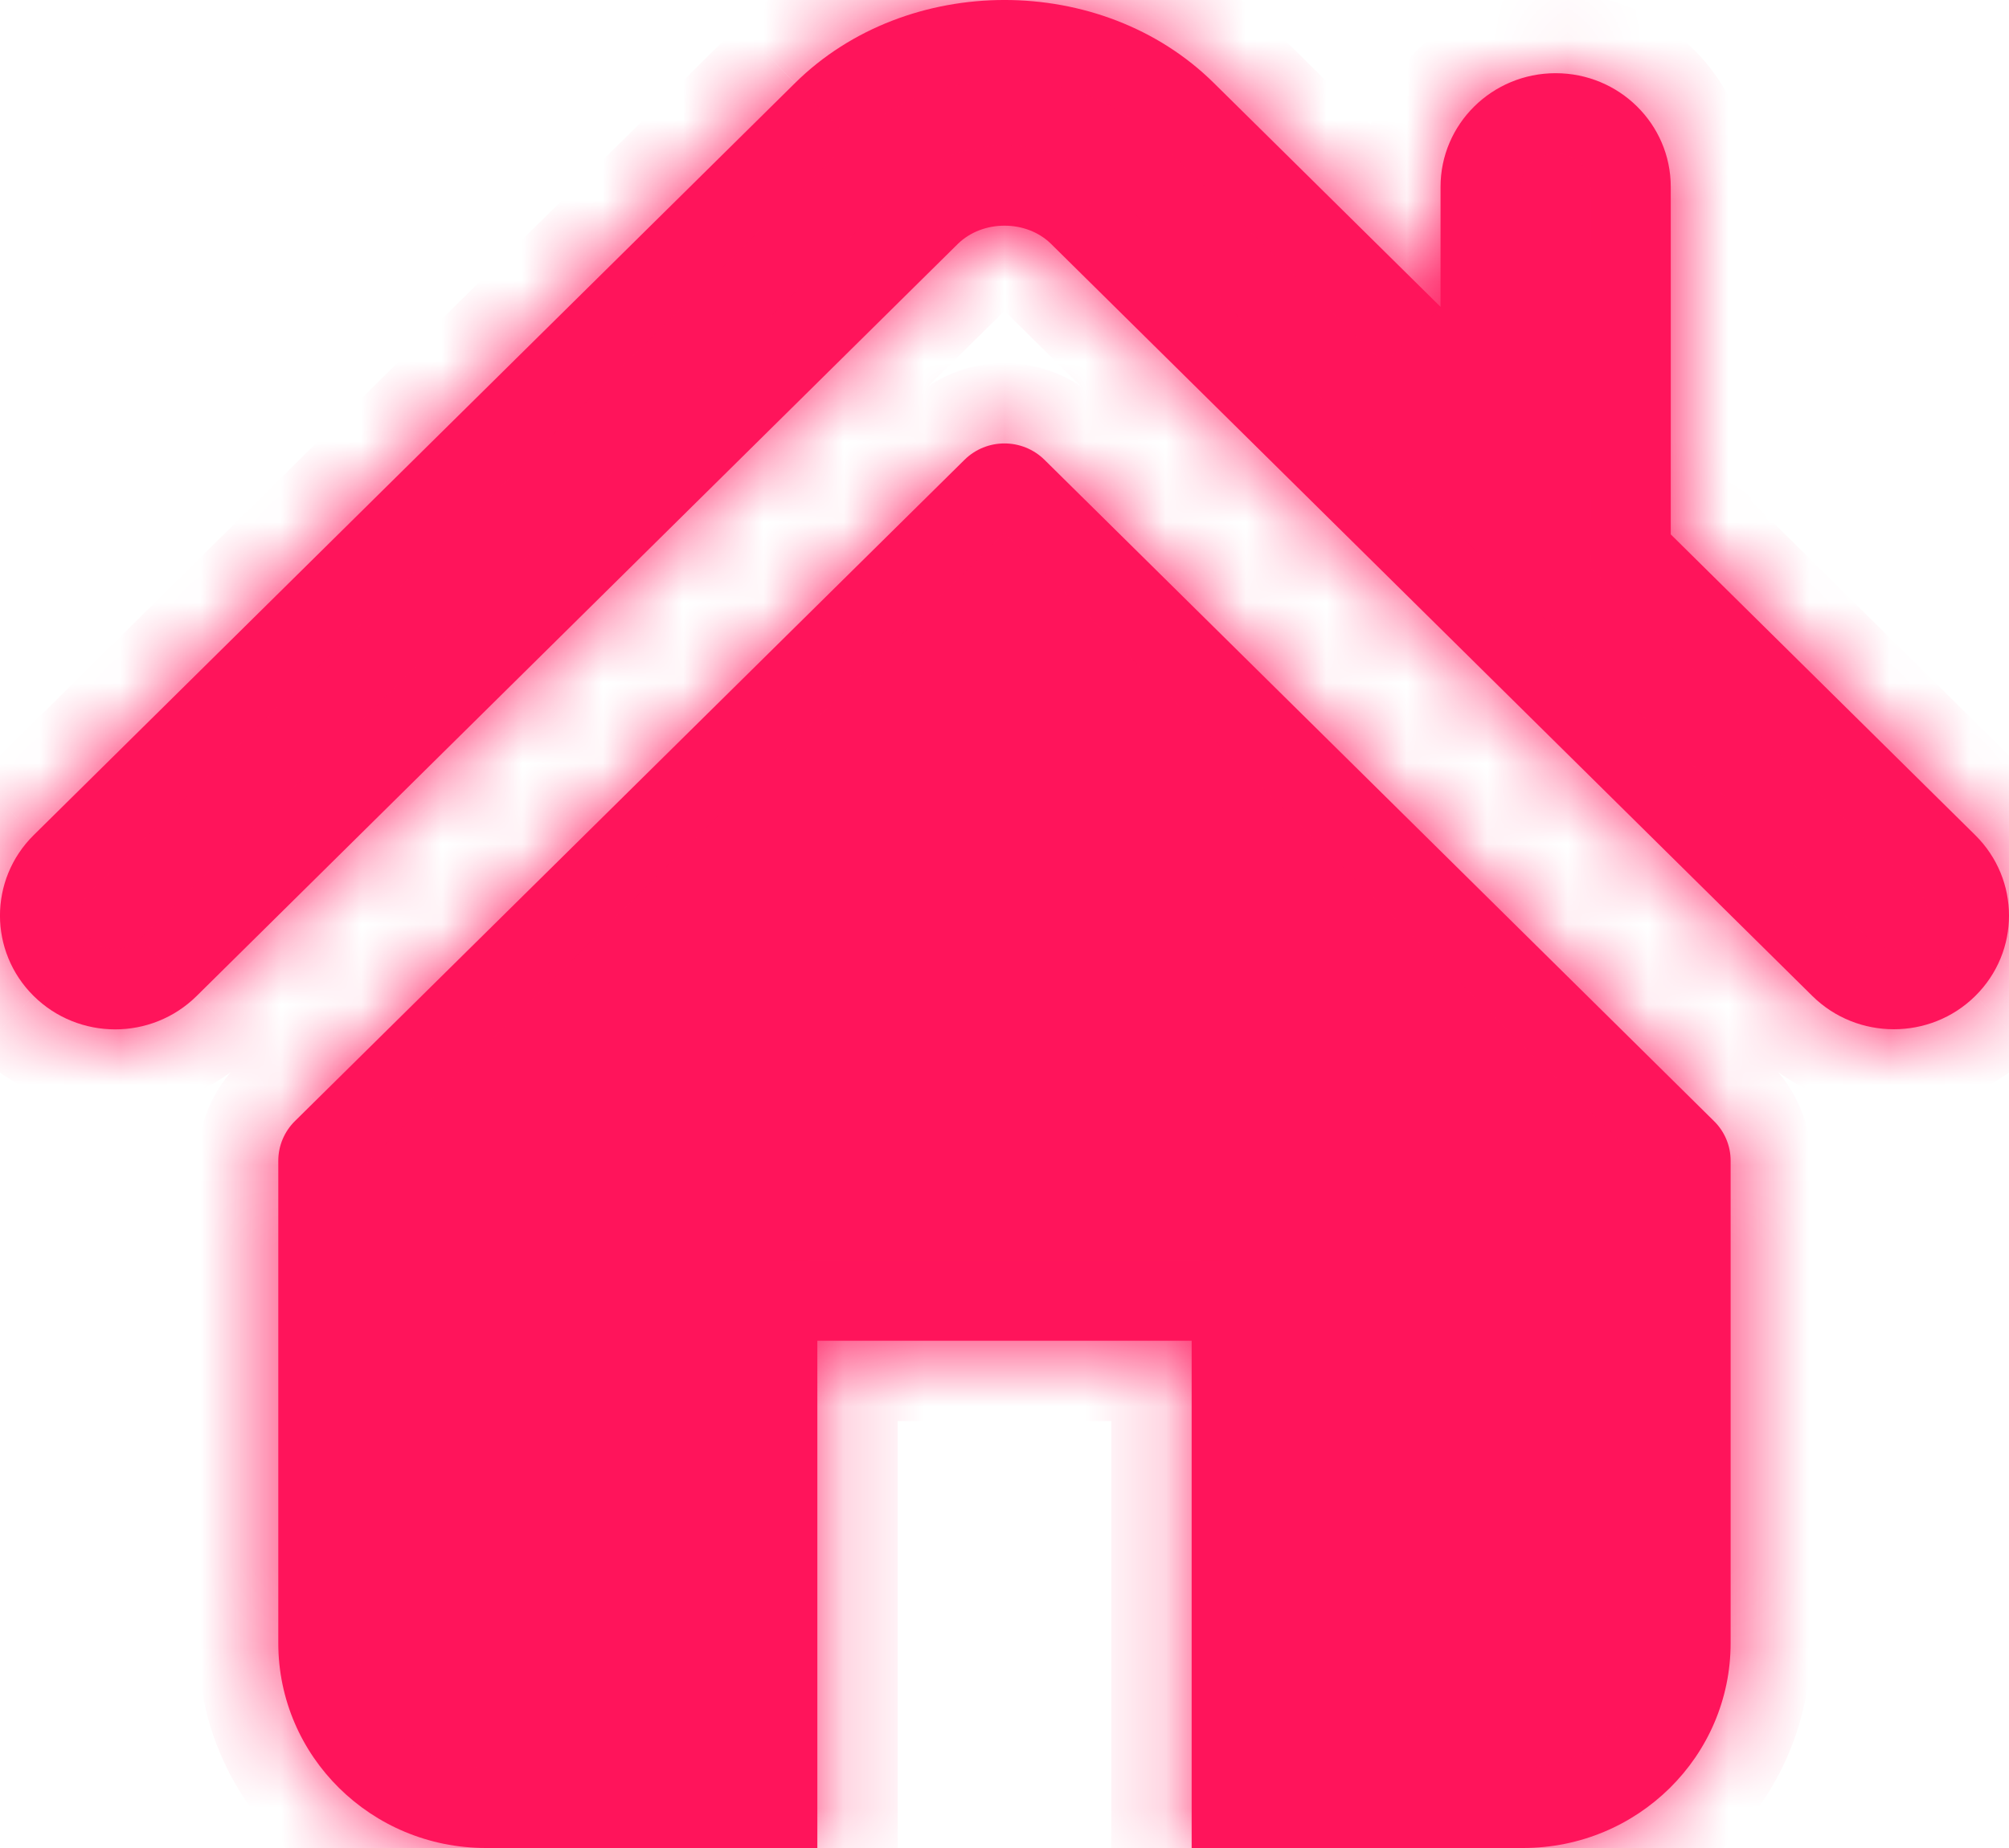 <svg width="25" height="23" viewBox="0 0 25 23" fill="none" xmlns="http://www.w3.org/2000/svg">
<mask id="path-1-inside-1" fill="white">
<path d="M24.58 10.394L20.791 6.651V2.326C20.791 1.544 20.15 0.911 19.358 0.911C18.567 0.911 17.926 1.544 17.926 2.326V3.819L15.104 1.032C13.71 -0.346 11.285 -0.343 9.893 1.034L0.419 10.394C-0.14 10.947 -0.14 11.843 0.419 12.396C0.979 12.95 1.887 12.95 2.447 12.396L11.919 3.036C12.228 2.733 12.772 2.733 13.079 3.035L22.553 12.396C22.834 12.673 23.2 12.81 23.567 12.81C23.933 12.81 24.3 12.673 24.58 12.396C25.14 11.843 25.14 10.948 24.58 10.394Z"/>
<path d="M12.998 5.723C12.722 5.451 12.277 5.451 12.002 5.723L3.669 13.954C3.538 14.084 3.463 14.261 3.463 14.446V20.449C3.463 21.858 4.619 23 6.045 23H10.171V16.687H14.829V23H18.954C20.38 23 21.536 21.858 21.536 20.449V14.446C21.536 14.261 21.462 14.084 21.33 13.954L12.998 5.723Z"/>
</mask>
<path d="M24.58 10.394L20.791 6.651V2.326C20.791 1.544 20.15 0.911 19.358 0.911C18.567 0.911 17.926 1.544 17.926 2.326V3.819L15.104 1.032C13.71 -0.346 11.285 -0.343 9.893 1.034L0.419 10.394C-0.14 10.947 -0.14 11.843 0.419 12.396C0.979 12.95 1.887 12.95 2.447 12.396L11.919 3.036C12.228 2.733 12.772 2.733 13.079 3.035L22.553 12.396C22.834 12.673 23.2 12.81 23.567 12.81C23.933 12.81 24.3 12.673 24.58 12.396C25.14 11.843 25.14 10.948 24.58 10.394Z" fill="#FF145B"/>
<path d="M12.998 5.723C12.722 5.451 12.277 5.451 12.002 5.723L3.669 13.954C3.538 14.084 3.463 14.261 3.463 14.446V20.449C3.463 21.858 4.619 23 6.045 23H10.171V16.687H14.829V23H18.954C20.38 23 21.536 21.858 21.536 20.449V14.446C21.536 14.261 21.462 14.084 21.33 13.954L12.998 5.723Z" fill="#FF145B"/>
<path d="M24.58 10.394L25.284 9.683L25.283 9.683L24.58 10.394ZM20.791 6.651H19.791V7.068L20.089 7.362L20.791 6.651ZM17.926 3.819L17.223 4.53L18.926 6.213V3.819H17.926ZM15.104 1.032L15.807 0.32L15.807 0.32L15.104 1.032ZM9.893 1.034L10.596 1.746L10.597 1.745L9.893 1.034ZM0.419 10.394L-0.283 9.683L-0.284 9.683L0.419 10.394ZM0.419 12.396L1.123 11.685L1.122 11.685L0.419 12.396ZM2.447 12.396L1.744 11.685L1.743 11.685L2.447 12.396ZM11.919 3.036L11.218 2.323L11.216 2.325L11.919 3.036ZM13.079 3.035L13.782 2.324L13.781 2.323L13.079 3.035ZM22.553 12.396L21.85 13.107L21.851 13.108L22.553 12.396ZM24.58 12.396L25.283 13.108L25.283 13.107L24.58 12.396ZM12.998 5.723L13.7 5.012L13.7 5.012L12.998 5.723ZM12.002 5.723L12.705 6.435L12.706 6.434L12.002 5.723ZM3.669 13.954L4.372 14.665L4.372 14.665L3.669 13.954ZM10.171 23V24H11.171V23H10.171ZM10.171 16.687V15.687H9.171V16.687H10.171ZM14.829 16.687H15.829V15.687H14.829V16.687ZM14.829 23H13.829V24H14.829V23ZM21.33 13.954L20.627 14.665L20.629 14.667L21.33 13.954ZM25.283 9.683L21.494 5.939L20.089 7.362L23.878 11.105L25.283 9.683ZM21.791 6.651V2.326H19.791V6.651H21.791ZM21.791 2.326C21.791 0.98 20.691 -0.089 19.358 -0.089V1.911C19.61 1.911 19.791 2.109 19.791 2.326H21.791ZM19.358 -0.089C18.026 -0.089 16.926 0.981 16.926 2.326H18.926C18.926 2.108 19.108 1.911 19.358 1.911V-0.089ZM16.926 2.326V3.819H18.926V2.326H16.926ZM18.628 3.108L15.807 0.32L14.402 1.743L17.223 4.53L18.628 3.108ZM15.807 0.32C14.023 -1.442 10.97 -1.439 9.19 0.323L10.597 1.745C11.599 0.753 13.397 0.751 14.402 1.743L15.807 0.32ZM9.19 0.323L-0.283 9.683L1.122 11.105L10.596 1.746L9.19 0.323ZM-0.284 9.683C-1.238 10.628 -1.239 12.163 -0.284 13.107L1.122 11.685C0.959 11.524 0.959 11.267 1.123 11.105L-0.284 9.683ZM-0.284 13.107C0.665 14.046 2.201 14.046 3.15 13.107L1.743 11.685C1.574 11.853 1.293 11.853 1.123 11.685L-0.284 13.107ZM3.15 13.107L12.622 3.748L11.216 2.325L1.744 11.685L3.15 13.107ZM12.62 3.749C12.564 3.804 12.515 3.809 12.5 3.809C12.486 3.809 12.435 3.805 12.377 3.748L13.781 2.323C13.083 1.636 11.915 1.638 11.218 2.323L12.62 3.749ZM12.376 3.747L21.85 13.107L23.256 11.685L13.782 2.324L12.376 3.747ZM21.851 13.108C22.328 13.578 22.95 13.81 23.567 13.81V11.81C23.451 11.81 23.34 11.768 23.255 11.684L21.851 13.108ZM23.567 13.81C24.183 13.81 24.807 13.578 25.283 13.108L23.878 11.685C23.794 11.767 23.684 11.81 23.567 11.81V13.81ZM25.283 13.107C26.239 12.163 26.238 10.628 25.284 9.683L23.877 11.105C24.041 11.267 24.041 11.524 23.878 11.685L25.283 13.107ZM13.7 5.012C13.036 4.356 11.963 4.354 11.299 5.013L12.706 6.434C12.59 6.549 12.409 6.547 12.295 6.435L13.7 5.012ZM11.3 5.012L2.967 13.242L4.372 14.665L12.705 6.435L11.3 5.012ZM2.967 13.242C2.646 13.559 2.463 13.992 2.463 14.446H4.463C4.463 14.53 4.43 14.608 4.372 14.665L2.967 13.242ZM2.463 14.446V20.449H4.463V14.446H2.463ZM2.463 20.449C2.463 22.422 4.078 24 6.045 24V22C5.16 22 4.463 21.294 4.463 20.449H2.463ZM6.045 24H10.171V22H6.045V24ZM11.171 23V16.687H9.171V23H11.171ZM10.171 17.687H14.829V15.687H10.171V17.687ZM13.829 16.687V23H15.829V16.687H13.829ZM14.829 24H18.954V22H14.829V24ZM18.954 24C20.921 24 22.536 22.422 22.536 20.449H20.536C20.536 21.294 19.839 22 18.954 22V24ZM22.536 20.449V14.446H20.536V20.449H22.536ZM22.536 14.446C22.536 13.994 22.355 13.559 22.031 13.241L20.629 14.667C20.569 14.608 20.536 14.528 20.536 14.446H22.536ZM22.032 13.242L13.7 5.012L12.295 6.435L20.627 14.665L22.032 13.242Z" fill="#FF145B" mask="url(#path-1-inside-1)"/>
</svg>
